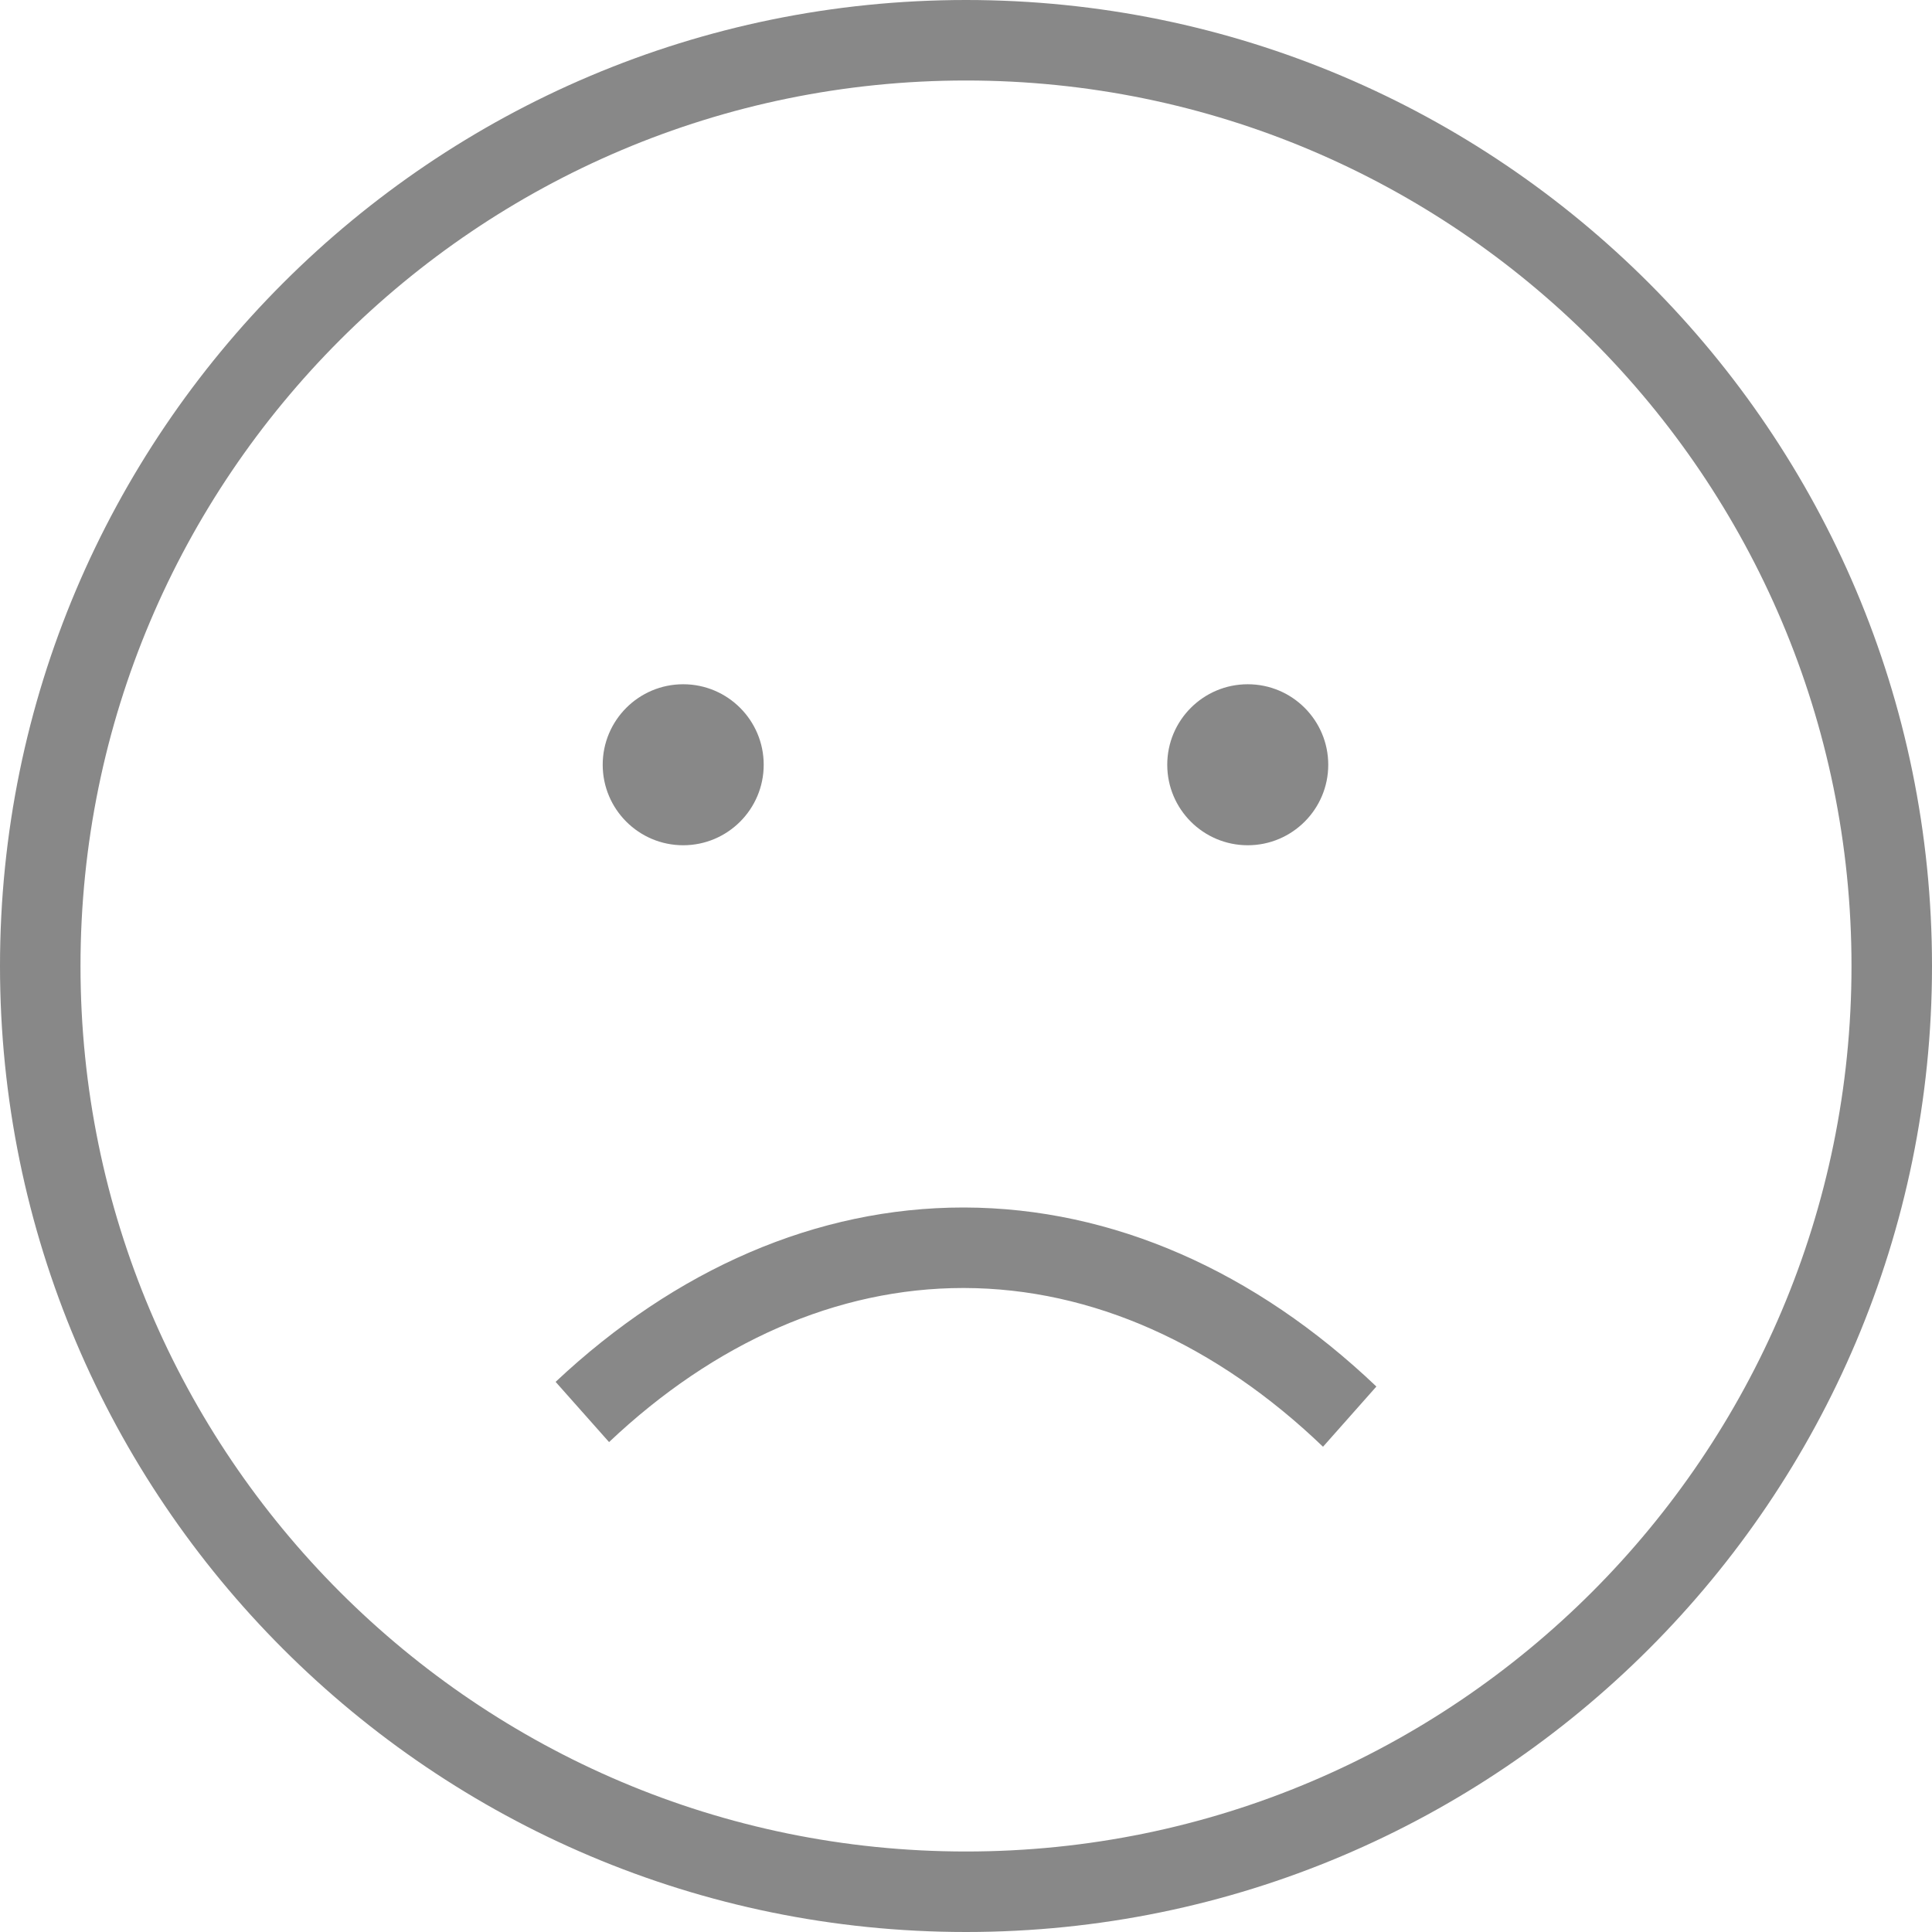 <svg width="24" height="24" fill="#888" xmlns="http://www.w3.org/2000/svg" fill-rule="evenodd" clip-rule="evenodd"><path d="M12 0c6.623 0 12 5.377 12 12s-5.377 12-12 12-12-5.377-12-12 5.377-12 12-12zm0 1c6.071 0 11 4.929 11 11s-4.929 11-11 11-11-4.929-11-11 4.929-11 11-11zm-.019 14c1.842.005 3.613.791 5.117 2.224l-.663.748c-1.323-1.27-2.866-1.968-4.456-1.972h-.013c-1.568 0-3.092.677-4.4 1.914l-.664-.748c1.491-1.4 3.243-2.166 5.064-2.166h.015zm-3.494-6.5c.552 0 1 .448 1 1s-.448 1-1 1-1-.448-1-1 .448-1 1-1zm7.013 0c.552 0 1 .448 1 1s-.448 1-1 1-1-.448-1-1 .448-1 1-1z"/></svg>